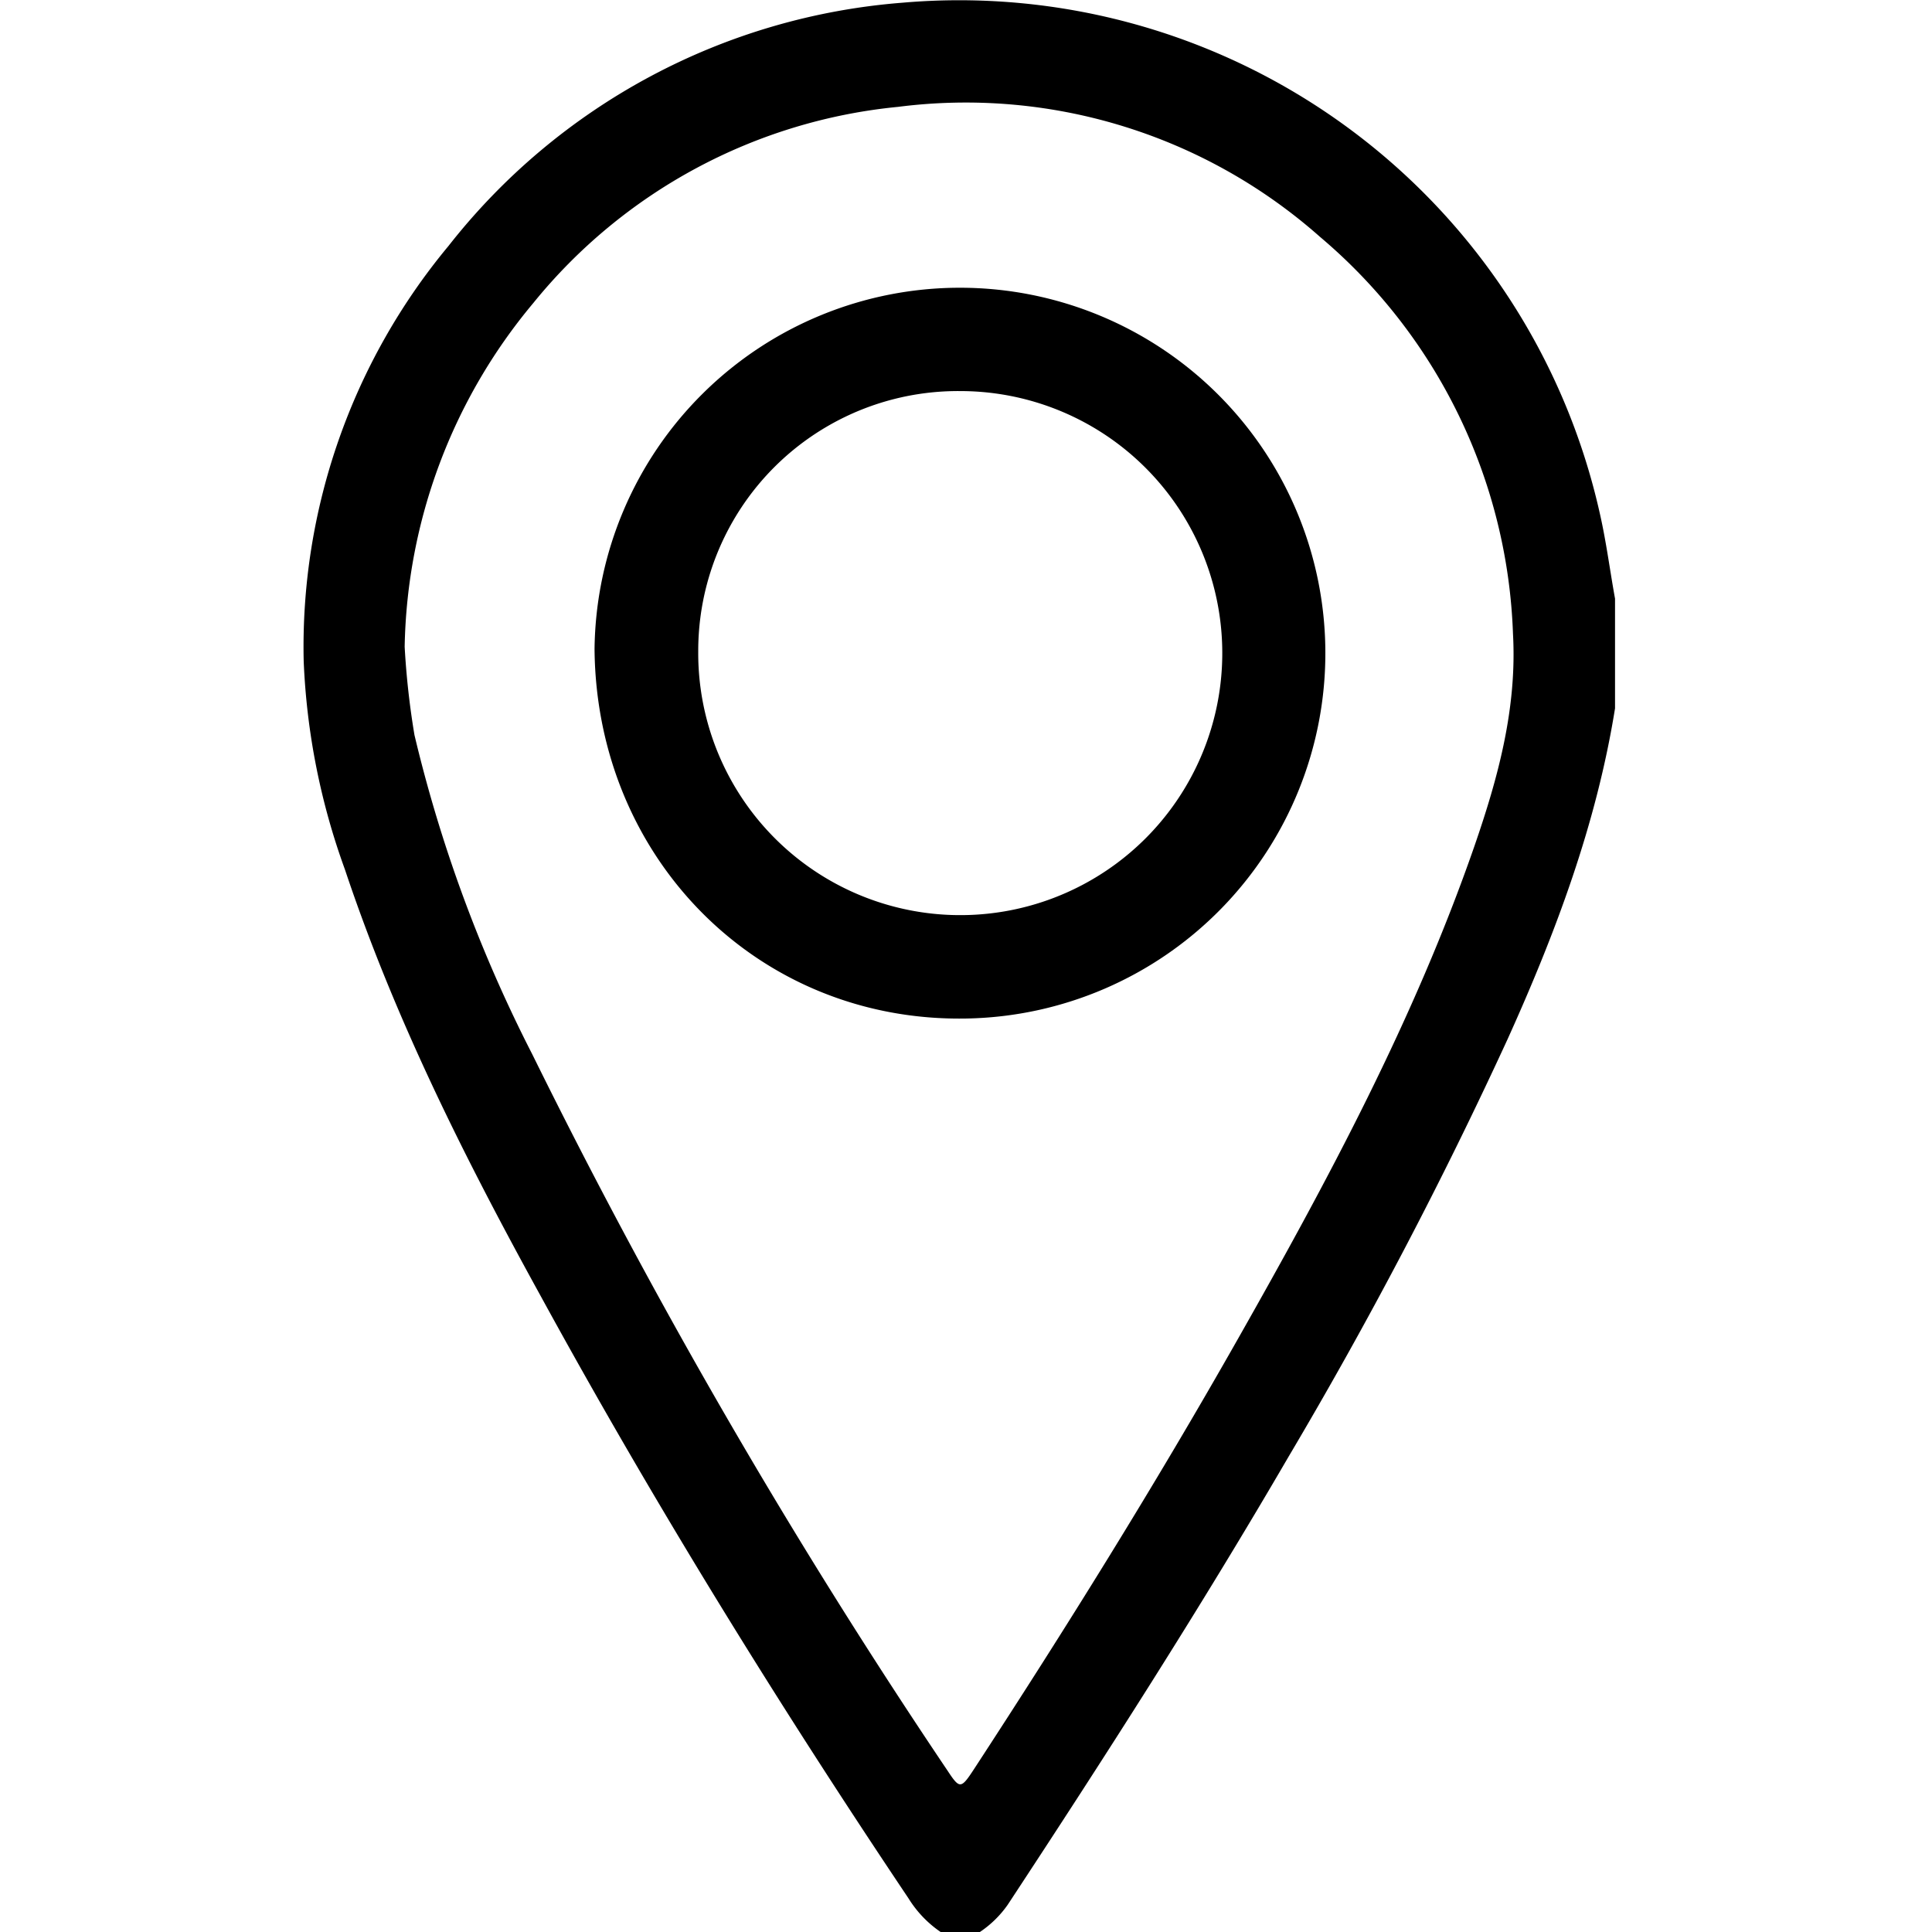 <svg id="Layer_1" data-name="Layer 1" xmlns="http://www.w3.org/2000/svg" viewBox="0 0 128 128"><title>pin</title><g id="_6A1bny.tif" data-name="6A1bny.tif"><path d="M62.32,128a7.43,7.43,0,0,1-2.13-2.23c-8.72-13-16.92-26.28-24.42-40-5-9.08-9.63-18.32-12.92-28.17a45.79,45.79,0,0,1-2.73-13.81A41.54,41.54,0,0,1,29.71,16.3,42.4,42.4,0,0,1,59.78.18,43.49,43.49,0,0,1,106,34.05c.42,1.85.66,3.74,1,5.61v7.27c-1.23,7.67-3.93,14.86-7.11,21.9A301.17,301.17,0,0,1,85.37,96.51c-5.88,10.1-12.19,19.93-18.61,29.69a7,7,0,0,1-1.84,1.8ZM26.81,42.85a52.82,52.82,0,0,0,.65,5.85,94,94,0,0,0,7.8,21.14,407.39,407.39,0,0,0,27.53,47.49c.79,1.2.88,1.19,1.72-.09,6.11-9.36,12-18.82,17.52-28.56C88,78.15,93.7,67.53,97.68,56.07c1.57-4.54,2.83-9.14,2.56-14.06A36.05,36.05,0,0,0,87.45,15.69,35.38,35.38,0,0,0,59.5,7.08a35.54,35.54,0,0,0-24.17,13A36.49,36.49,0,0,0,26.81,42.85Z"/><path d="M39.39,43A24.21,24.21,0,1,1,64,67.48C50.27,67.72,39.51,56.92,39.39,43Zm6.87.12A17.36,17.36,0,1,0,63.62,25.91,17.21,17.21,0,0,0,46.26,43.16Z"/></g></svg>